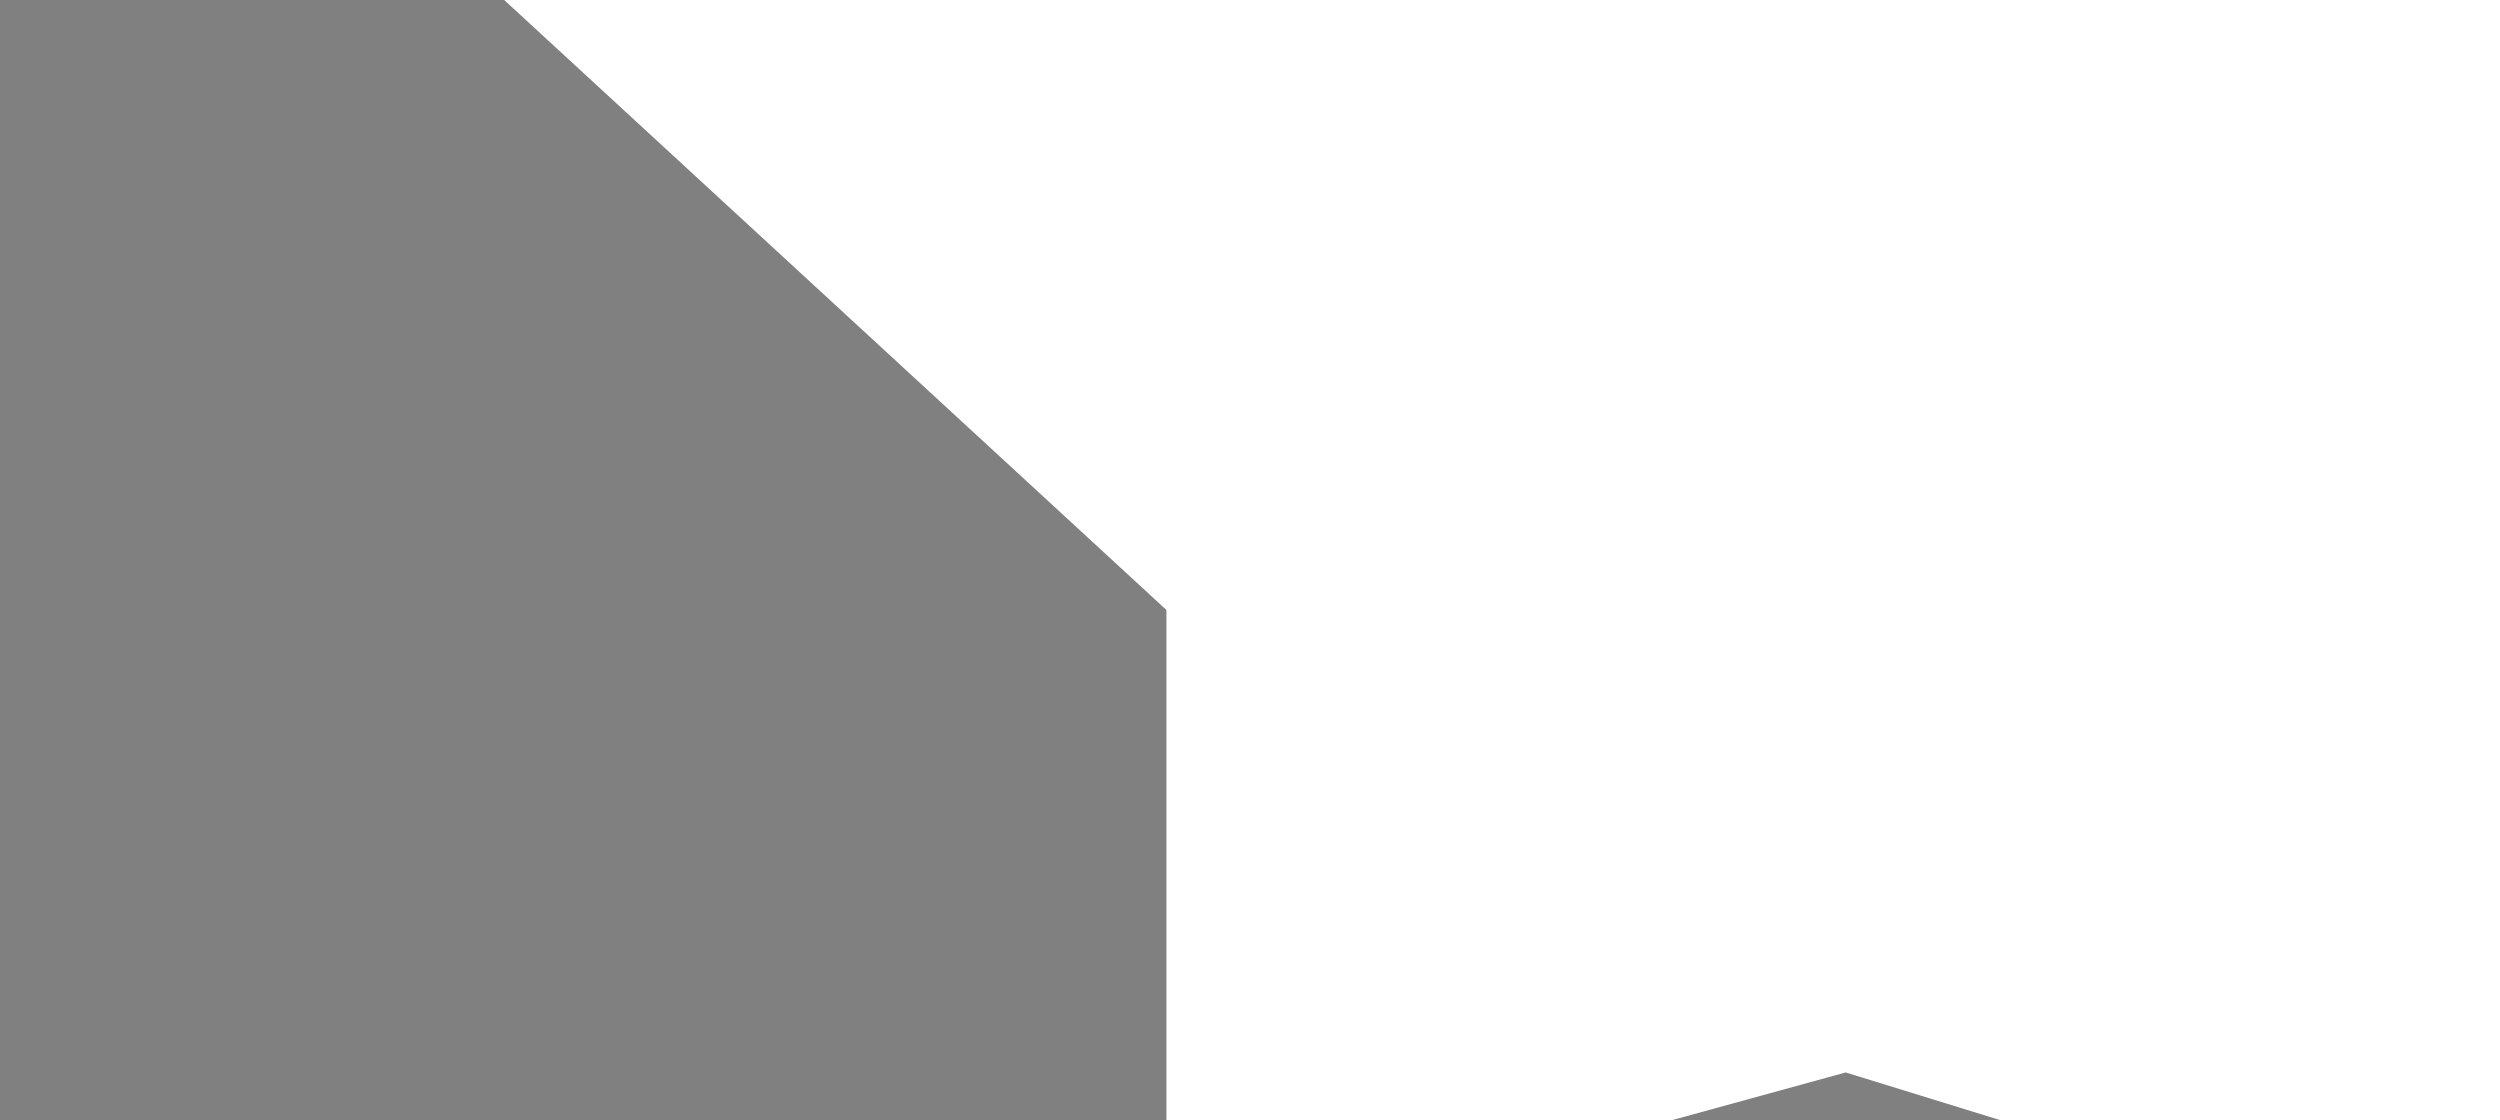 <?xml version="1.0" encoding="utf-8"?>
<!-- Generator: Adobe Illustrator 21.1.0, SVG Export Plug-In . SVG Version: 6.00 Build 0)  -->
<svg version="1.1"
	 id="Layer_1" image-rendering="optimizeQuality" shape-rendering="geometricPrecision" text-rendering="geometricPrecision"
	 xmlns="http://www.w3.org/2000/svg" xmlns:xlink="http://www.w3.org/1999/xlink" x="0px" y="0px" viewBox="0 0 4600.3 2061.2"
	 style="enable-background:new 0 0 4600.3 2061.2;" xml:space="preserve">
<rect x="0" y="0" width="4600.3" height="2061.2" fill="#808080" stroke="none"/>
<style type="text/css">
	.st0{fill:#9C0005;stroke:#FFFFFF;stroke-width:2325.07;}
	.st1{fill:#FFFFFF;}
</style>
<g id="Layer_x0020_1">
	<path class="st0" d="M3525.5,796.9c-18.4-1.1-49.3-4.7-111.6-8.8c-36.5-2.4-82.1,2.2-104.6,4.6
		C3386.8,771.6,3463.2,767.1,3525.5,796.9z"/>
	<path class="st0" d="M3308.9,793v-23.5c0-2.1,1.7-3.8,3.8-3.8h161c8.9,8.3,14.9,14.9,19,20.6C3437.3,769.2,3375,774.9,3308.9,793z"
		/>
	<path class="st0" d="M3473.7,765.7h91.2v27.9c-8.8,1.8-23,2.8-32.8,3.3c-13.3,0.7-25.7-6.9-39.4-10.6
		C3488.6,780.6,3482.6,773.9,3473.7,765.7z"/>
	<path class="st1" d="M3534.6,782.2h20c1,0,1.8-0.8,1.8-1.8V780c0-1-0.8-1.8-1.8-1.8h-8.7c-0.3,0-0.5-0.2-0.5-0.5v0
		c0-0.3,0.2-0.5,0.5-0.5h6.5v-1h-6.5c-0.8,0-1.5,0.7-1.5,1.5v0.1c0,0.8,0.7,1.5,1.5,1.5h8.7c0.5,0,0.9,0.4,0.9,0.8v0.3
		c0,0.5-0.4,0.9-0.9,0.9h-20c-1.1,0-2,0.3-2.8,1H3534.6z"/>
	<path class="st1" d="M3537.7,778.5c0.3,0,0.6,0.3,0.6,0.6s-0.3,0.6-0.6,0.6c-0.3,0-0.6-0.3-0.6-0.6S3537.4,778.5,3537.7,778.5z
		 M3535.7,777.2h5.1c1.1,0,2-0.3,2.8-1h-8.7c-1,0-1.9,0.3-2.6,0.9c-1.4,1.1-2.8,2.6-4.1,3.8c-0.5,0.5-1.2,0.5-1.7,0l-3.5-3.2
		c-0.9-0.8-2.3-0.8-3.2,0l-3.5,3.2c-0.5,0.5-1.2,0.5-1.7,0l-3.5-3.2c-0.9-0.8-2.3-0.8-3.2,0l-3.5,3.2c-0.5,0.5-1.2,0.5-1.7,0
		l-5.1-4.7l-0.8,0.8l5.1,4.7c0.9,0.8,2.3,0.8,3.2,0l3.5-3.2c0.5-0.5,1.2-0.5,1.7,0l3.5,3.2c0.9,0.8,2.3,0.8,3.2,0l3.5-3.2
		c0.5-0.5,1.2-0.5,1.7,0l3.5,3.2c0.9,0.8,2.3,0.8,3.2,0c1.2-1.2,2.4-2.4,3.6-3.5c0.1-0.1,0.1-0.1,0.2-0.2c0.6-0.5,1.3-0.8,2.2-0.8
		H3535.7z"/>
	<path class="st1" d="M3521.3,780.9c0.3,0,0.6,0.3,0.6,0.6c0,0.3-0.3,0.6-0.6,0.6c-0.3,0-0.6-0.3-0.6-0.6
		C3520.7,781.2,3521,780.9,3521.3,780.9z"/>
	<path class="st1" d="M3516.4,787.2v-3h1v2h2v1H3516.4z M3520.4,786.2v-3h1v3H3520.4z M3525.4,786.2v-3h-2v1h3v-1h-2v3H3525.4z
		 M3527.4,787.2v-4h2v1h-2v1h1l0,0h-1v1h2v1H3527.4z M3535.6,785.5l0.3,0.2c-0.1,0.2-0.3,0.4-0.5,0.5c-0.2,0.1-0.4,0.2-0.7,0.2
		c-0.4,0-0.7-0.1-1-0.4c-0.3-0.3-0.4-0.6-0.4-1c0-0.4,0.1-0.7,0.4-1c0.3-0.3,0.6-0.4,1-0.4c0.2,0,0.5,0.1,0.7,0.2
		c0.2,0.1,0.4,0.3,0.5,0.5l-0.3,0.2c-0.1-0.2-0.2-0.3-0.4-0.4c-0.2-0.1-0.3-0.1-0.5-0.1c-0.3,0-0.5,0.1-0.7,0.3
		c-0.2,0.2-0.3,0.5-0.3,0.8c0,0.3,0.1,0.6,0.3,0.8c0.2,0.2,0.4,0.3,0.7,0.3c0.2,0,0.4-0.1,0.5-0.2
		C3535.3,785.9,3535.5,785.7,3535.6,785.5z M3537.4,787.2v-3h1v2h2v1H3537.4z M3541.4,786.2v-3h1v3H3541.4z M3545.4,787.2v-4h1v1h-1
		v1h1l0,0h-1v1h2v1H3545.4z M3549.4,786.2v-3h-0.1l1.1,2.5v-2.5h1v3h-0.3l-2.7-1.8v1.8H3549.4z M3554.4,786.2v-3h-2v1h3v-1h-2v3
		H3554.4z"/>
</g>
</svg>
